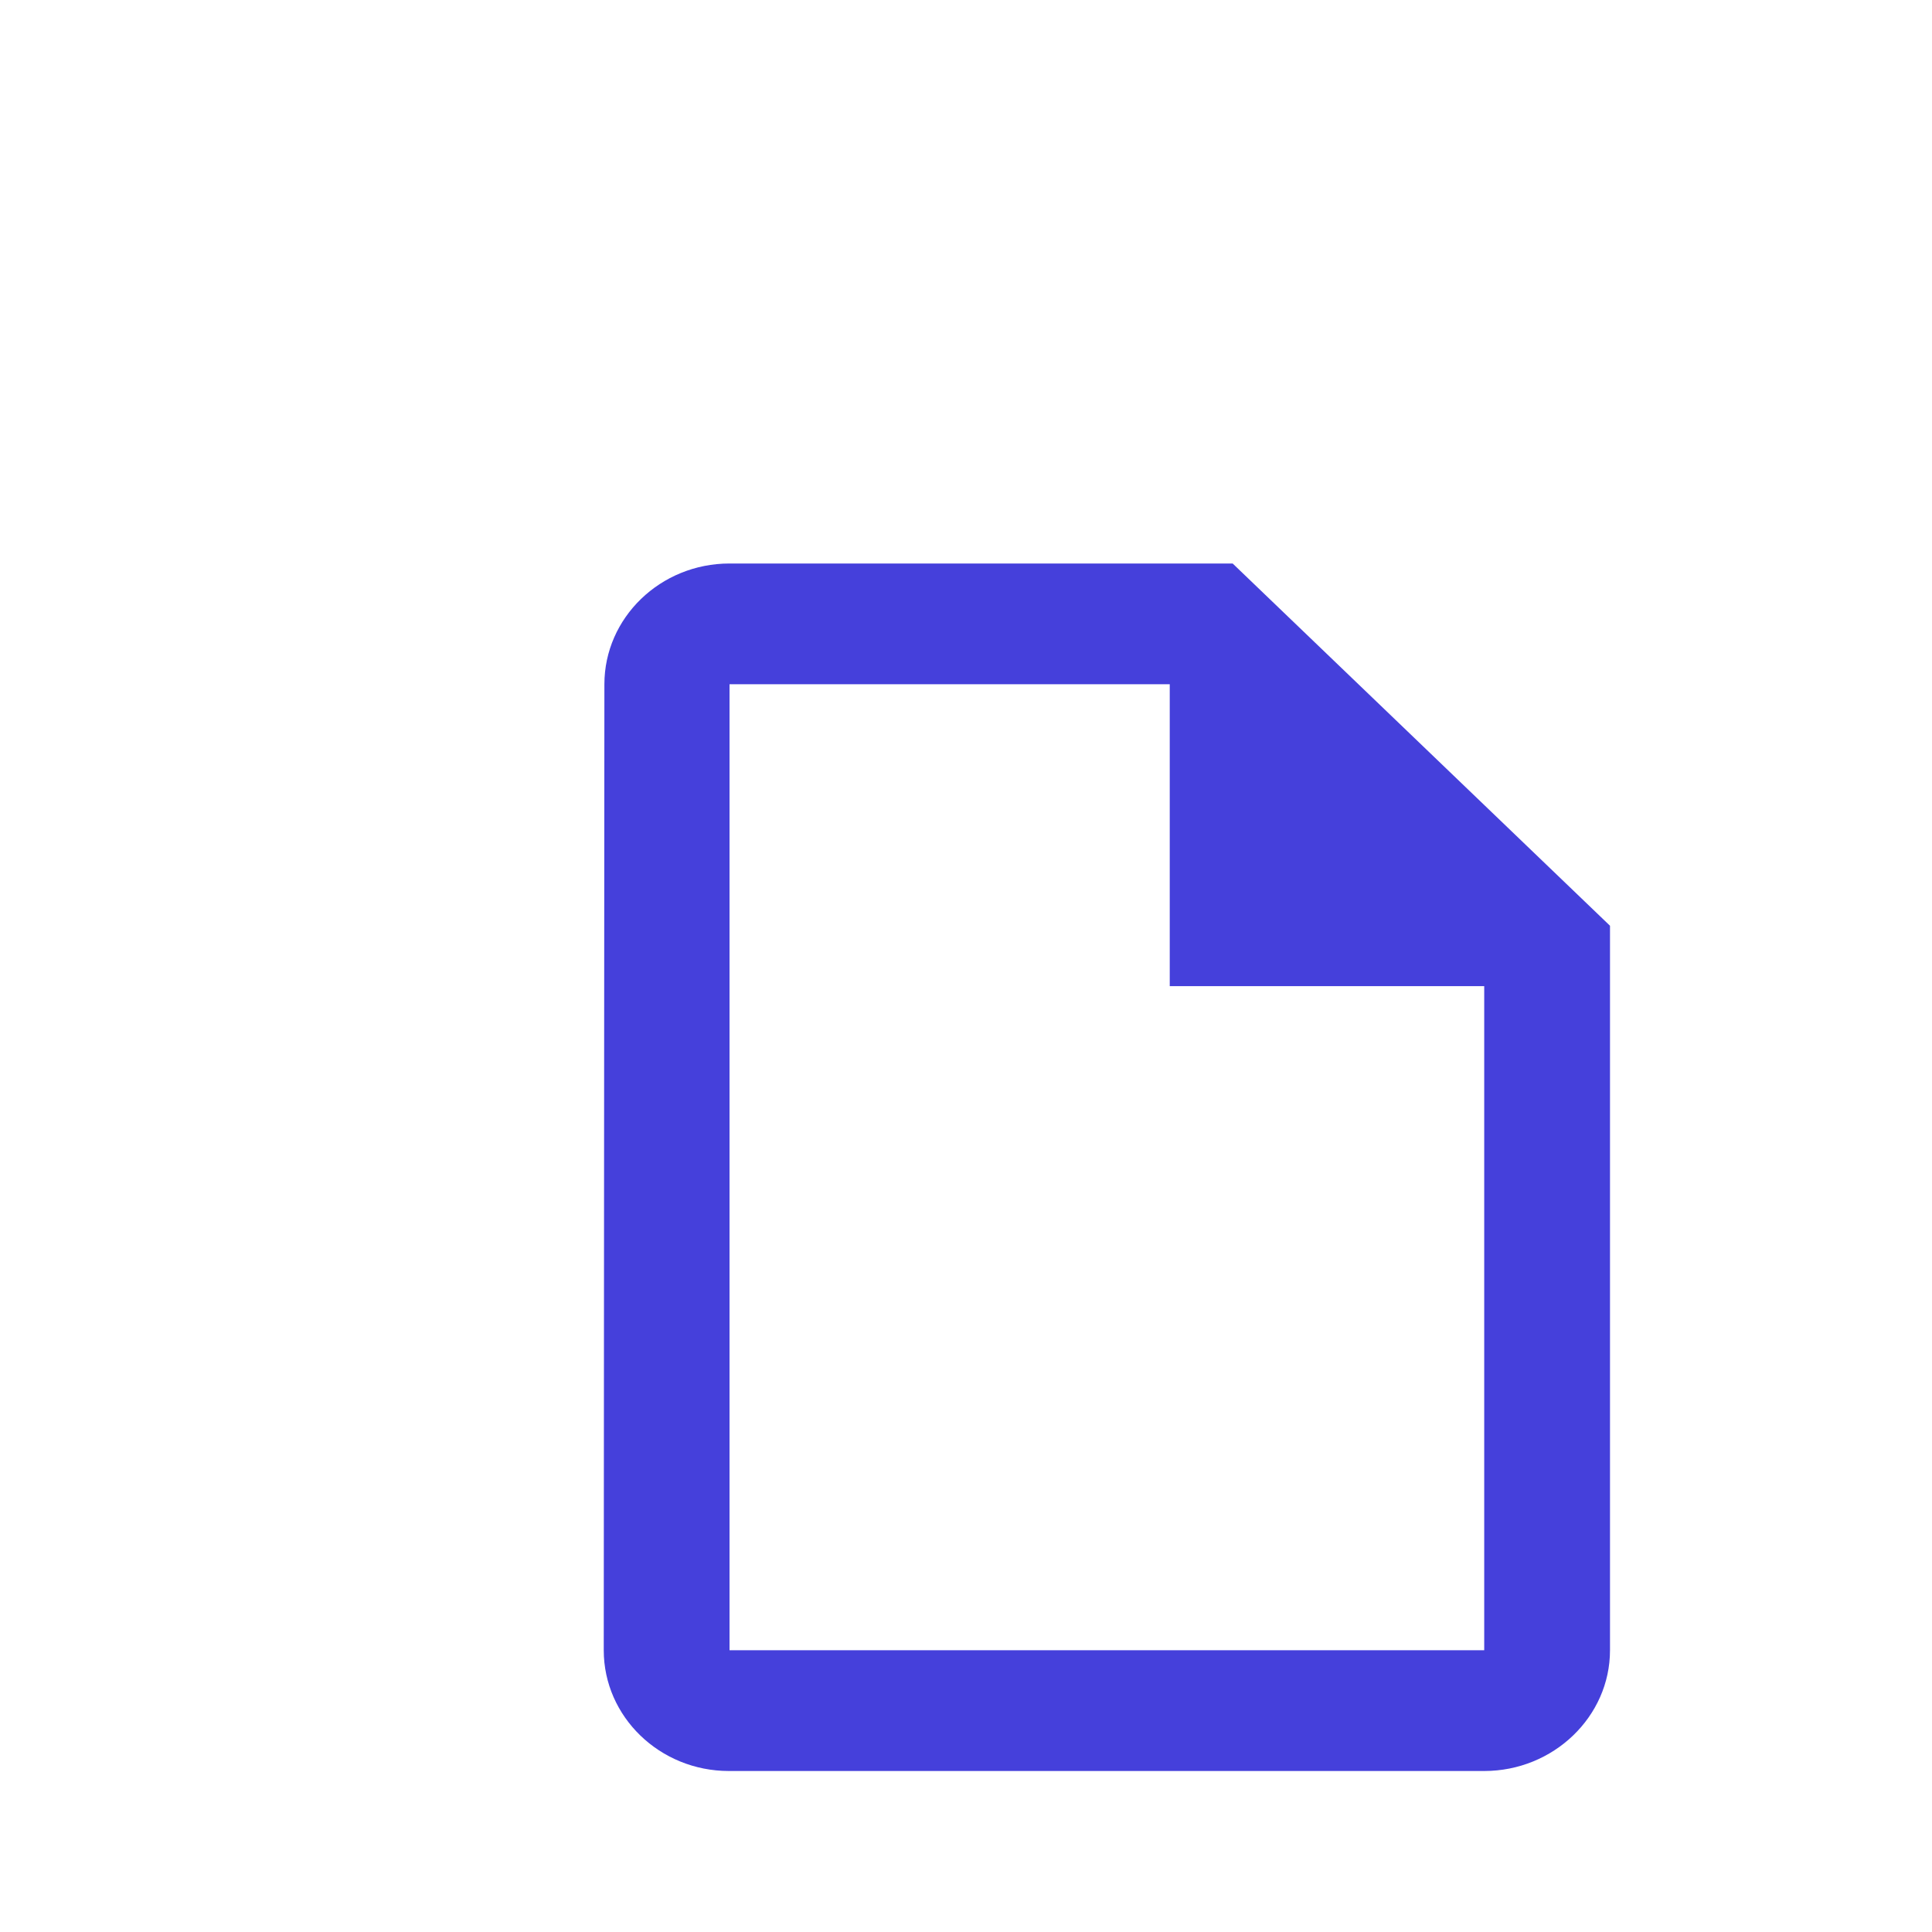 <svg width="48" height="48" viewBox="0 0 48 48" fill="none" xmlns="http://www.w3.org/2000/svg">
<g clip-path="url(#clip0_26_979)">
<path d="M30.625 14H18.125C16.406 14 15.016 15.35 15.016 17L15 41C15 42.65 16.391 44 18.109 44H36.875C38.594 44 40 42.65 40 41V23L30.625 14ZM18.125 41V17H29.062V24.5H36.875V41H18.125Z" fill="#4540DB"/>
</g>
<defs>
<clipPath id="clip0_26_979">
<rect width="48" height="48" fill="white"/>
</clipPath>
</defs>
</svg>
